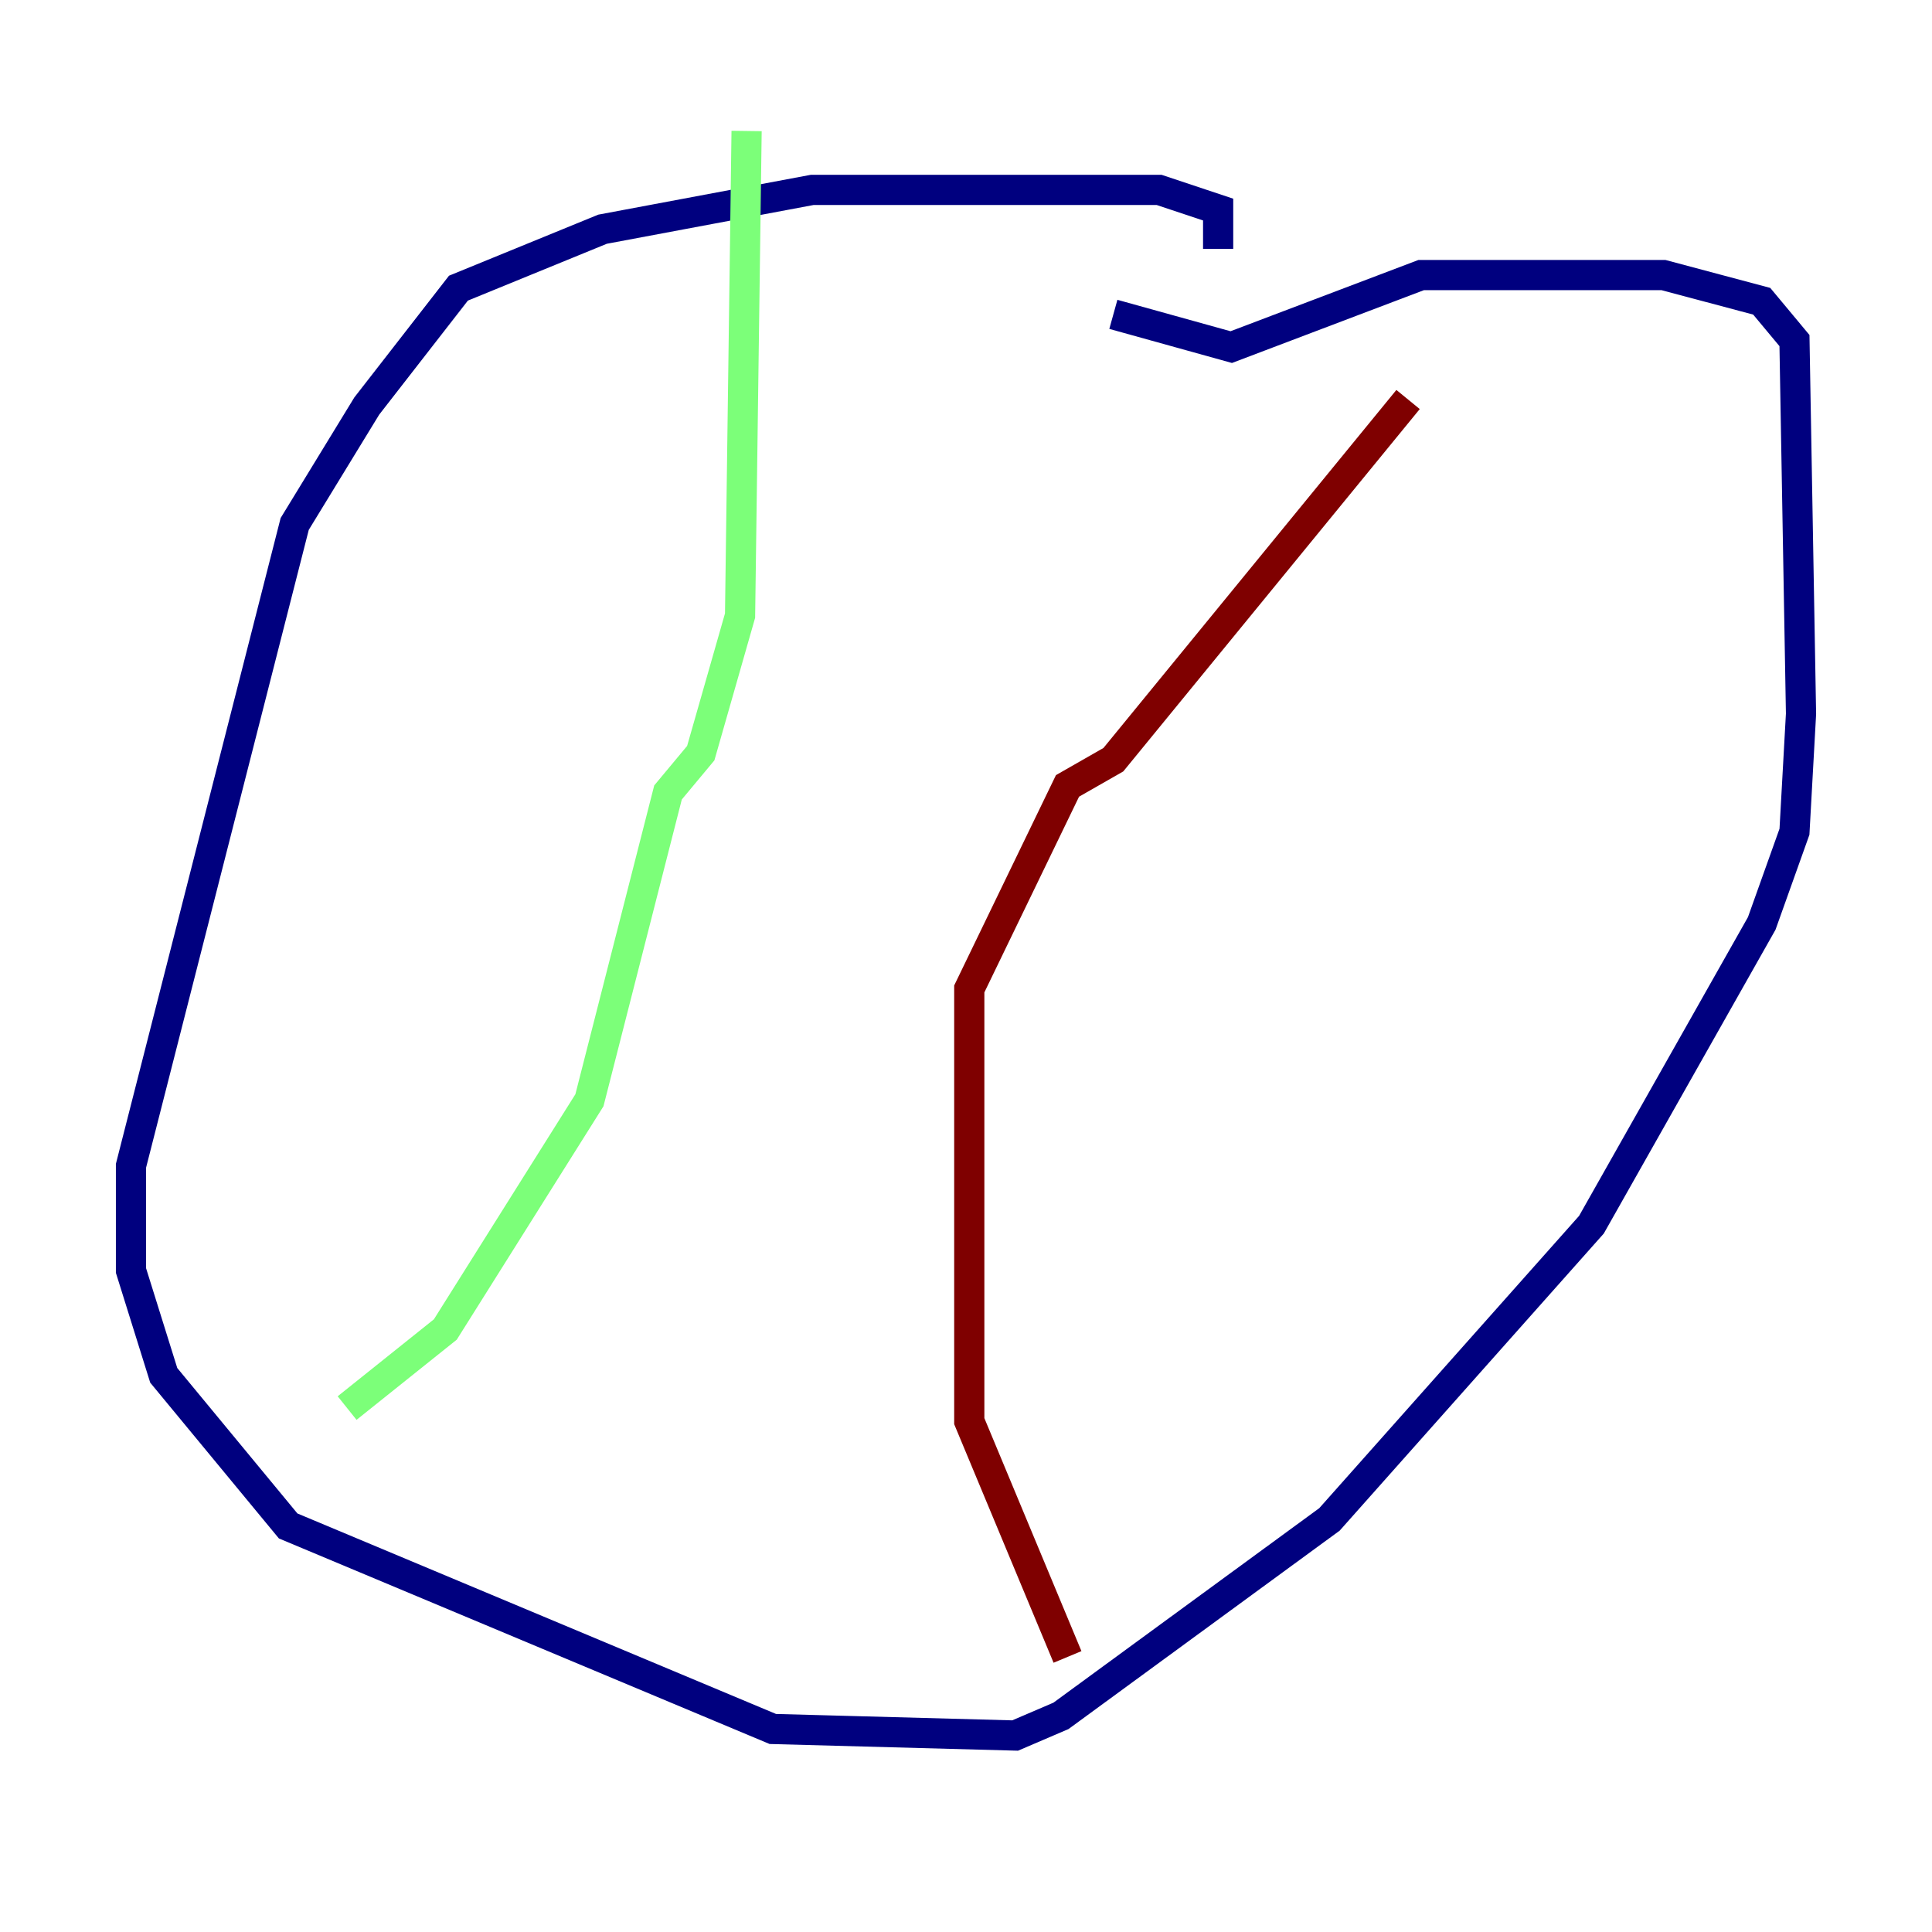 <?xml version="1.0" encoding="utf-8" ?>
<svg baseProfile="tiny" height="128" version="1.2" viewBox="0,0,128,128" width="128" xmlns="http://www.w3.org/2000/svg" xmlns:ev="http://www.w3.org/2001/xml-events" xmlns:xlink="http://www.w3.org/1999/xlink"><defs /><polyline fill="none" points="80.705,16.488 80.705,13.885 76.8,12.583 53.803,12.583 39.919,15.186 30.373,19.091 24.298,26.902 19.525,34.712 8.678,77.234 8.678,84.176 10.848,91.119 19.091,101.098 51.2,114.549 67.254,114.983 70.291,113.681 88.081,100.664 105.437,81.139 116.719,61.18 118.888,55.105 119.322,47.295 118.888,22.563 116.719,19.959 110.21,18.224 94.156,18.224 81.573,22.997 73.763,20.827" stroke="#00007f" stroke-width="2" /><polyline fill="none" points="49.464,8.678 49.031,40.786 46.427,49.898 44.258,52.502 39.051,72.895 29.505,88.081 22.997,93.288" stroke="#7cff79" stroke-width="2" /><polyline fill="none" points="93.288,26.468 73.763,50.332 70.725,52.068 64.217,65.519 64.217,94.156 70.725,109.776" stroke="#7f0000" stroke-width="2" /></svg>